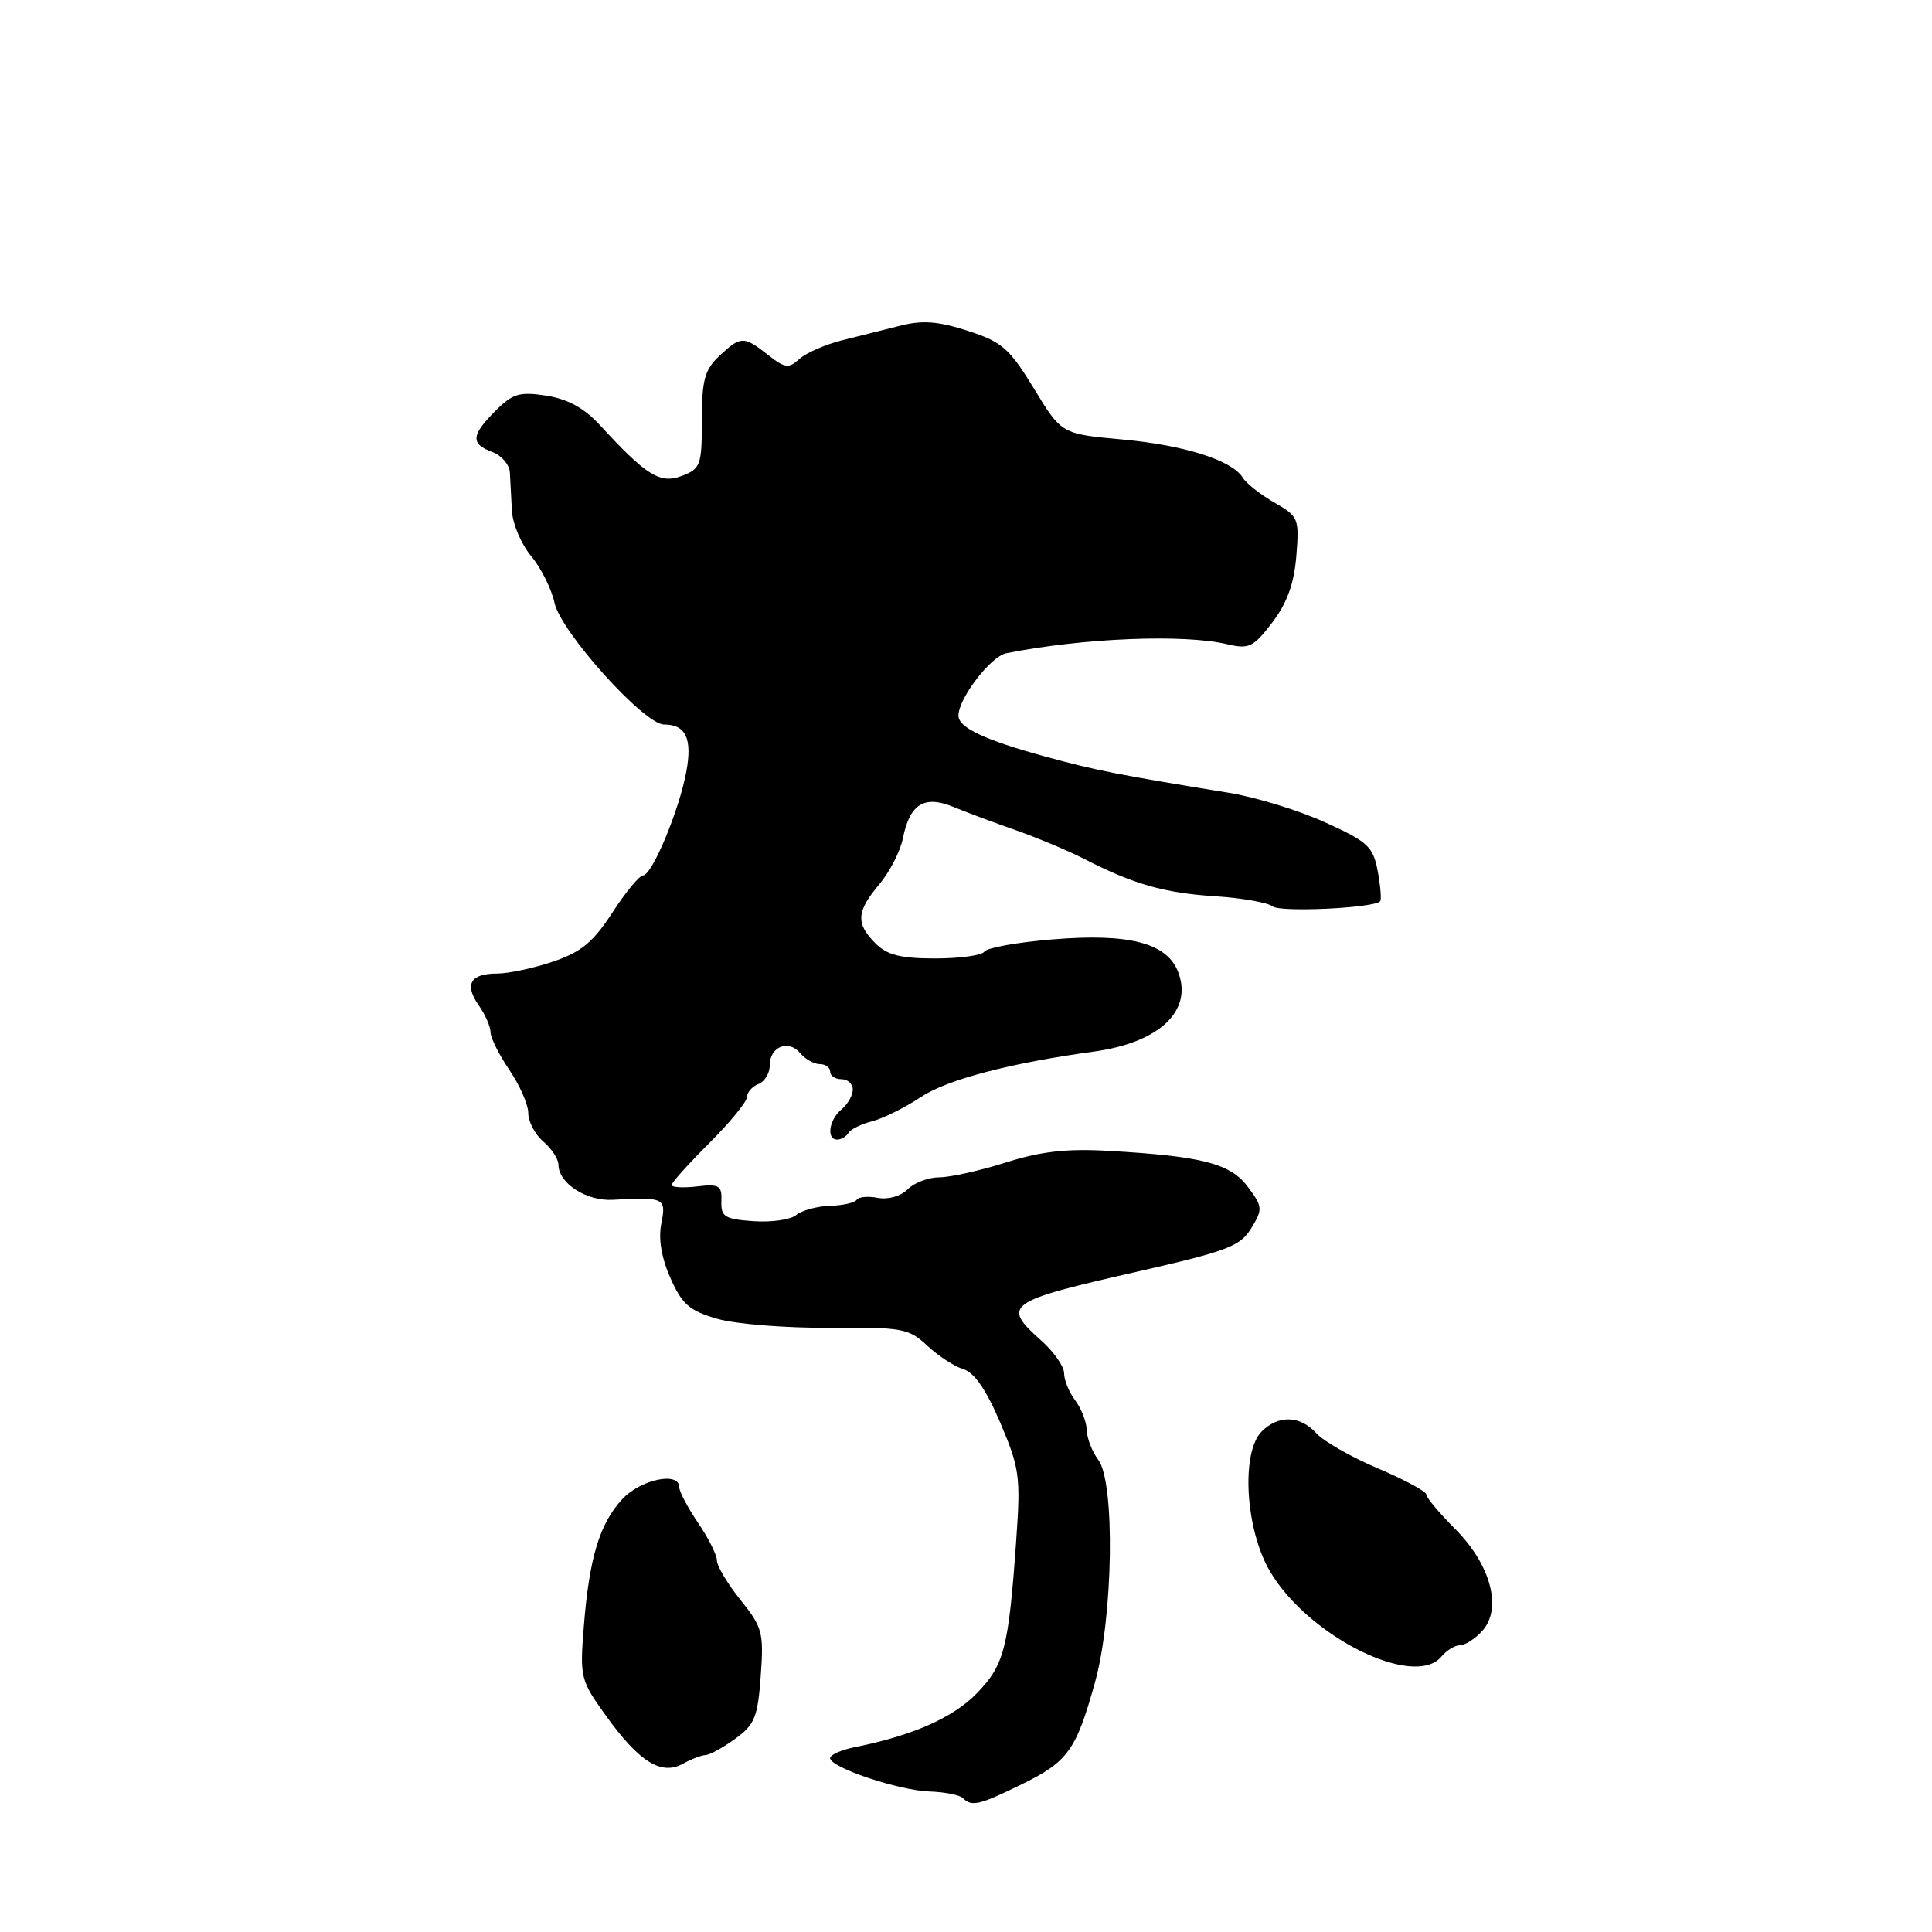<?xml version="1.0" encoding="UTF-8" standalone="no"?>
<!DOCTYPE svg PUBLIC "-//W3C//DTD SVG 1.1//EN" "http://www.w3.org/Graphics/SVG/1.1/DTD/svg11.dtd" >
<svg xmlns="http://www.w3.org/2000/svg" xmlns:xlink="http://www.w3.org/1999/xlink" version="1.1" viewBox="0 0 256 256">
 <g >
 <path fill="currentColor"
d=" M 135.36 236.44 C 141.53 233.42 142.59 231.93 145.11 222.85 C 147.51 214.18 147.77 196.40 145.53 193.44 C 144.72 192.37 144.03 190.60 144.00 189.50 C 143.97 188.40 143.28 186.63 142.47 185.56 C 141.66 184.49 141.00 182.88 141.00 181.97 C 141.00 181.07 139.65 179.13 138.00 177.66 C 132.66 172.90 133.27 172.46 150.82 168.47 C 162.66 165.77 164.35 165.13 165.80 162.74 C 167.34 160.21 167.31 159.90 165.36 157.28 C 163.05 154.17 159.35 153.21 147.00 152.50 C 141.37 152.17 137.95 152.56 133.29 154.03 C 129.88 155.11 125.91 156.00 124.47 156.00 C 123.03 156.00 121.14 156.71 120.27 157.59 C 119.36 158.50 117.68 158.98 116.32 158.72 C 115.02 158.47 113.75 158.59 113.51 158.98 C 113.27 159.37 111.67 159.73 109.97 159.78 C 108.26 159.83 106.25 160.38 105.50 161.00 C 104.76 161.62 102.20 161.98 99.82 161.81 C 96.01 161.54 95.51 161.22 95.59 159.16 C 95.67 157.08 95.30 156.86 92.34 157.21 C 90.50 157.42 89.00 157.34 89.00 157.01 C 89.00 156.69 91.24 154.20 93.98 151.47 C 96.72 148.73 98.97 145.99 98.98 145.36 C 98.99 144.73 99.68 143.95 100.50 143.64 C 101.33 143.32 102.00 142.20 102.00 141.14 C 102.00 138.67 104.50 137.69 106.05 139.56 C 106.71 140.35 107.86 141.00 108.62 141.00 C 109.38 141.00 110.00 141.45 110.00 142.00 C 110.00 142.55 110.67 143.00 111.50 143.00 C 112.33 143.00 113.00 143.62 113.00 144.38 C 113.00 145.14 112.33 146.32 111.50 147.00 C 109.84 148.38 109.47 151.00 110.94 151.00 C 111.46 151.00 112.13 150.60 112.43 150.11 C 112.73 149.62 114.15 148.93 115.57 148.57 C 117.00 148.21 119.91 146.77 122.04 145.35 C 125.54 143.04 133.83 140.86 145.00 139.33 C 153.62 138.14 158.07 133.94 156.12 128.82 C 154.65 124.94 149.61 123.63 139.41 124.48 C 134.79 124.86 130.75 125.59 130.44 126.09 C 130.14 126.59 127.21 127.00 123.94 127.00 C 119.33 127.00 117.55 126.55 116.00 125.00 C 113.37 122.37 113.48 120.77 116.51 117.18 C 117.88 115.54 119.29 112.81 119.63 111.12 C 120.54 106.53 122.46 105.33 126.33 106.92 C 128.07 107.64 131.82 109.04 134.66 110.03 C 137.50 111.03 141.55 112.73 143.66 113.81 C 150.18 117.16 154.25 118.32 161.00 118.76 C 164.57 118.99 168.00 119.60 168.62 120.10 C 169.60 120.91 181.91 120.34 182.87 119.44 C 183.07 119.25 182.93 117.46 182.56 115.46 C 181.94 112.16 181.28 111.55 175.57 108.96 C 172.10 107.38 166.39 105.63 162.88 105.06 C 147.98 102.63 145.15 102.07 138.48 100.24 C 130.47 98.05 127.00 96.41 127.00 94.83 C 127.00 92.54 131.26 86.98 133.33 86.56 C 143.46 84.54 156.88 83.99 162.65 85.37 C 165.49 86.04 166.09 85.75 168.58 82.49 C 170.54 79.91 171.47 77.35 171.77 73.68 C 172.17 68.68 172.07 68.43 168.84 66.58 C 167.00 65.52 165.14 64.05 164.69 63.32 C 163.30 61.00 156.97 58.99 148.67 58.23 C 140.66 57.50 140.66 57.50 137.01 51.50 C 133.76 46.17 132.78 45.31 128.25 43.84 C 124.34 42.57 122.24 42.41 119.32 43.15 C 117.22 43.68 113.71 44.56 111.51 45.11 C 109.32 45.67 106.80 46.77 105.92 47.57 C 104.50 48.86 104.01 48.79 101.75 47.02 C 98.54 44.50 98.16 44.50 95.31 47.17 C 93.37 49.00 93.00 50.35 93.00 55.70 C 93.00 61.65 92.83 62.11 90.35 63.06 C 87.46 64.16 85.65 63.03 79.50 56.34 C 77.42 54.07 75.24 52.88 72.40 52.43 C 68.84 51.88 67.95 52.14 65.65 54.44 C 62.42 57.67 62.33 58.82 65.23 59.89 C 66.45 60.34 67.50 61.56 67.56 62.61 C 67.61 63.65 67.73 65.93 67.83 67.67 C 67.92 69.42 69.07 72.12 70.37 73.67 C 71.67 75.23 73.08 78.03 73.48 79.90 C 74.33 83.76 85.35 96.00 87.98 96.00 C 90.89 96.00 91.76 97.88 90.93 102.31 C 89.97 107.44 86.39 116.00 85.20 116.00 C 84.73 116.00 82.90 118.21 81.15 120.91 C 78.62 124.83 77.03 126.14 73.31 127.41 C 70.74 128.28 67.40 129.00 65.88 129.00 C 62.32 129.00 61.49 130.43 63.44 133.22 C 64.30 134.44 65.00 136.04 65.00 136.78 C 65.00 137.51 66.13 139.76 67.50 141.79 C 68.88 143.81 70.00 146.38 70.00 147.51 C 70.00 148.63 70.90 150.33 72.00 151.27 C 73.10 152.21 74.00 153.59 74.00 154.34 C 74.00 156.78 77.70 159.17 81.17 158.98 C 88.04 158.60 88.30 158.73 87.63 162.11 C 87.22 164.14 87.64 166.66 88.84 169.36 C 90.39 172.86 91.36 173.69 95.09 174.76 C 97.51 175.45 104.17 175.98 109.87 175.94 C 119.56 175.86 120.41 176.01 122.87 178.31 C 124.32 179.67 126.47 181.07 127.65 181.42 C 129.10 181.86 130.70 184.18 132.55 188.54 C 135.10 194.53 135.25 195.65 134.66 204.01 C 133.64 218.44 133.08 220.61 129.42 224.38 C 126.28 227.61 120.92 229.98 113.25 231.51 C 111.46 231.87 110.00 232.52 110.00 232.96 C 110.00 234.20 119.07 237.24 123.16 237.38 C 125.18 237.45 127.17 237.84 127.58 238.25 C 128.75 239.42 129.75 239.19 135.36 236.44 Z  M 93.52 232.55 C 94.07 232.52 95.84 231.55 97.44 230.38 C 100.00 228.53 100.41 227.51 100.80 222.08 C 101.22 216.33 101.03 215.62 98.12 212.00 C 96.41 209.87 95.00 207.52 95.00 206.79 C 95.00 206.06 93.88 203.81 92.50 201.79 C 91.12 199.76 90.00 197.63 90.00 197.05 C 90.00 194.95 84.88 196.03 82.46 198.64 C 79.45 201.89 78.08 206.42 77.36 215.50 C 76.82 222.31 76.90 222.63 80.37 227.45 C 84.71 233.47 87.63 235.28 90.48 233.71 C 91.59 233.09 92.96 232.57 93.52 232.55 Z  M 191.00 219.50 C 191.68 218.68 192.80 218.00 193.47 218.00 C 194.14 218.00 195.46 217.15 196.41 216.10 C 199.08 213.15 197.55 207.36 192.85 202.63 C 190.73 200.51 189.00 198.44 189.00 198.03 C 189.00 197.63 186.11 196.07 182.59 194.57 C 179.06 193.08 175.39 190.98 174.43 189.92 C 172.29 187.55 169.40 187.46 167.18 189.68 C 164.42 192.44 165.01 202.64 168.26 208.18 C 173.33 216.84 187.40 223.84 191.00 219.50 Z "/>
</g>
</svg>